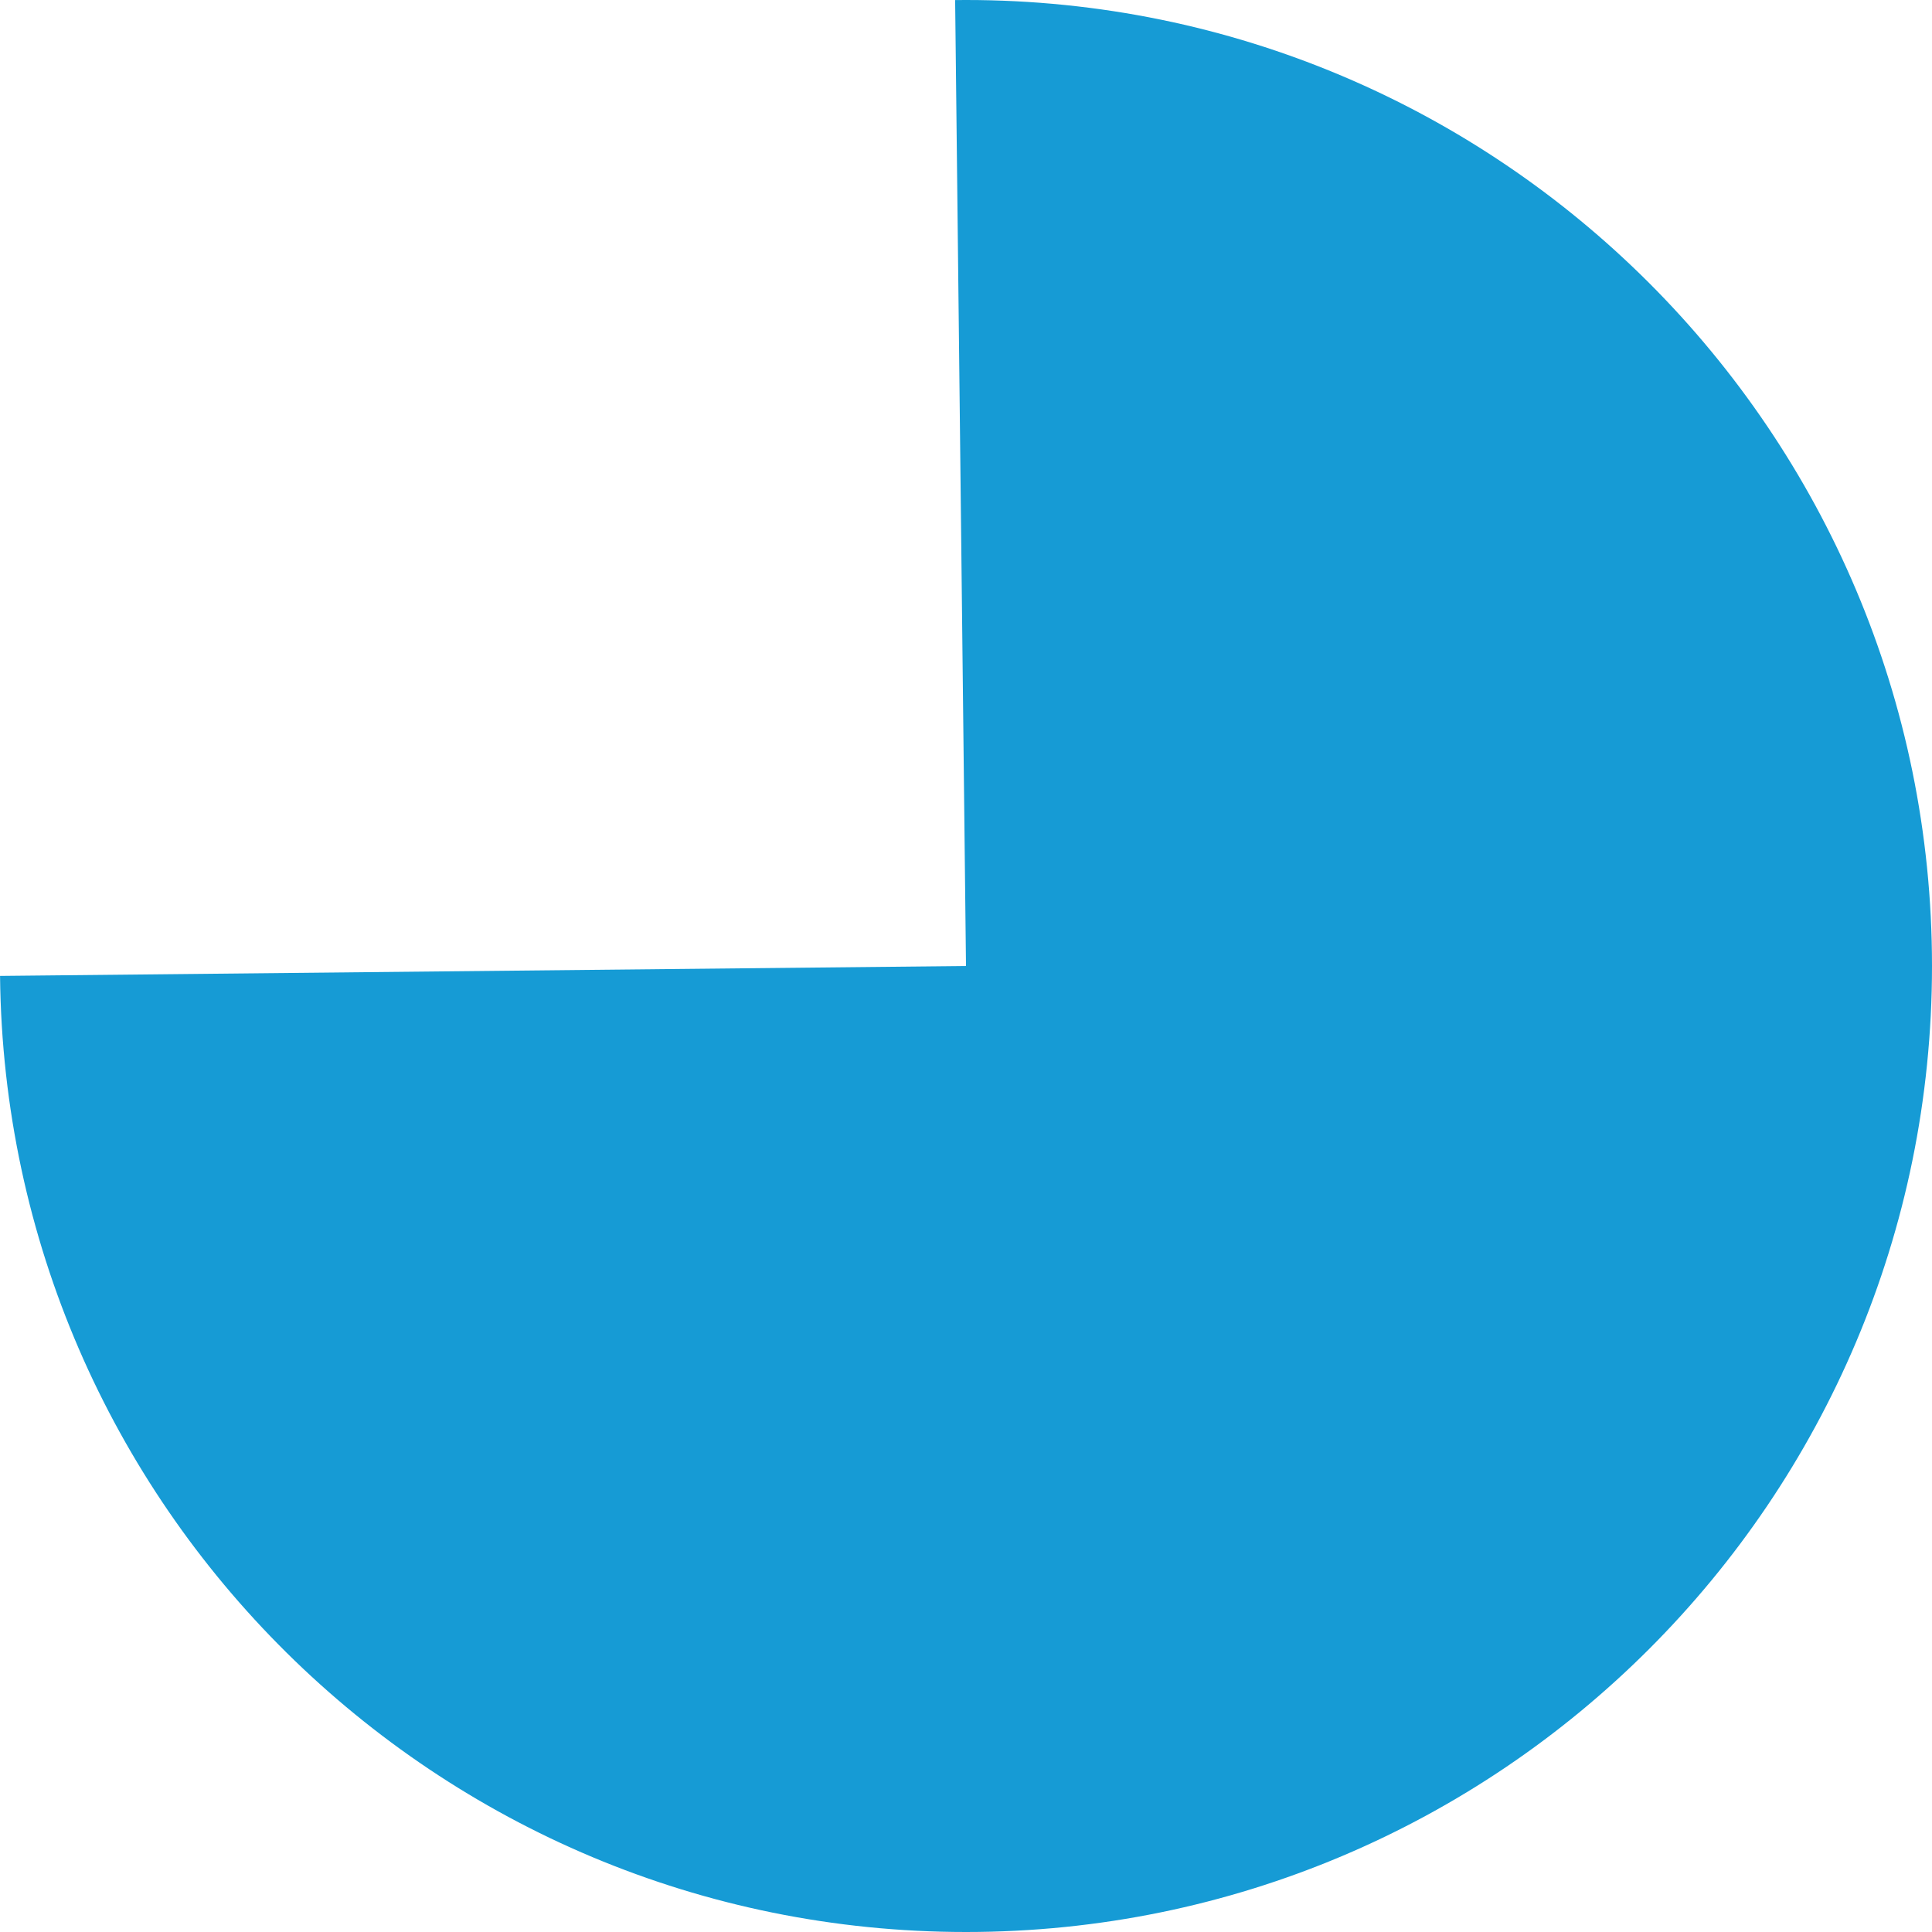 ﻿<?xml version="1.0" encoding="utf-8"?>
<svg version="1.1" xmlns:xlink="http://www.w3.org/1999/xlink" width="82px" height="82px" xmlns="http://www.w3.org/2000/svg">
  <g transform="matrix(1 0 0 1 -766 -323 )">
    <path d="M 807 323  C 829.644 323  848 341.356  848 364  C 848 386.644  829.644 405  807 405  C 784.521 405  766.233 386.899  766.002 364.421  L 807 364  L 806.539 323.003  C 806.693 323.001  806.846 323  807 323  Z " fill-rule="nonzero" fill="#169bd5" stroke="none" />
  </g>
</svg>